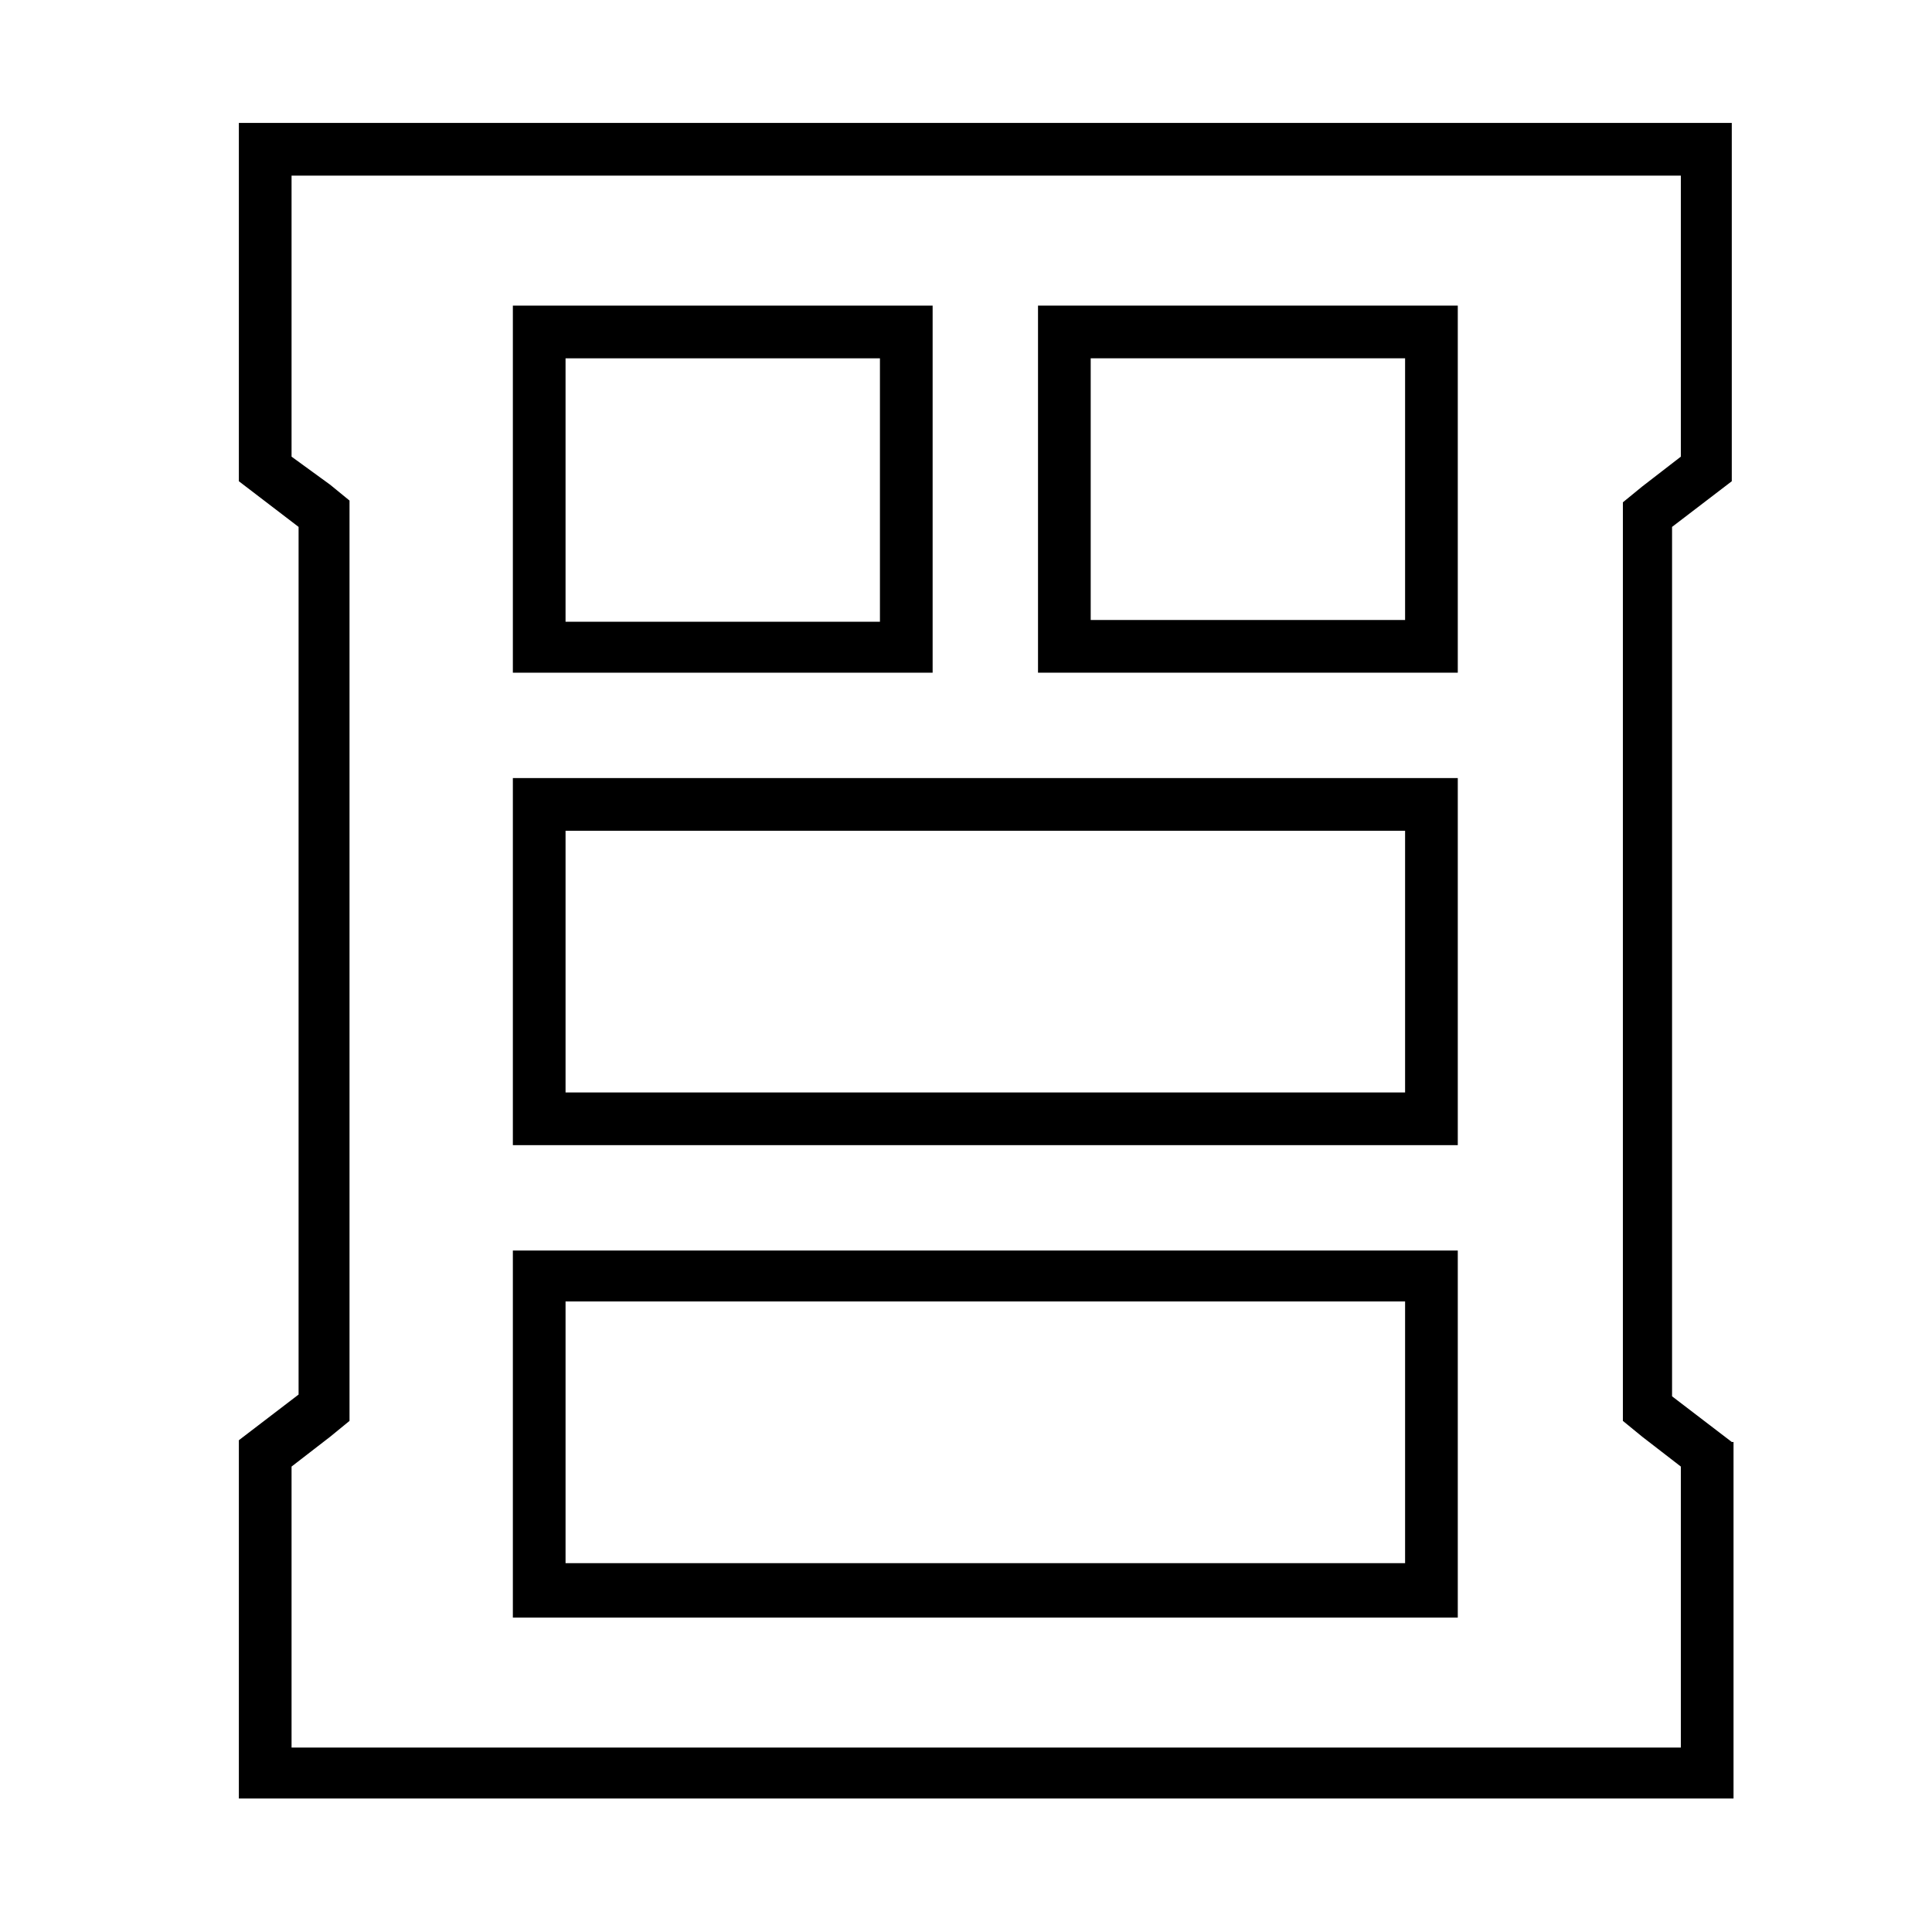 <?xml version="1.0" encoding="utf-8"?>
<!-- Generator: Adobe Illustrator 21.0.0, SVG Export Plug-In . SVG Version: 6.00 Build 0)  -->
<svg version="1.1" id="Layer_1" xmlns="http://www.w3.org/2000/svg" xmlns:xlink="http://www.w3.org/1999/xlink" x="0px" y="0px"
	 viewBox="0 0 110 110" style="enable-background:new 0 0 110 110;" xml:space="preserve">
<style type="text/css">
	.st0{display:none;}
	.st1{display:inline;}
</style>
<title>magnifier</title>
<desc>Created with Sketch.</desc>
<path class="st0" d="M102.7,62c-0.2-1.6-0.7-5-4.5-8.2c-0.7-3.5-3.7-7.4-5.7-9.6c0.3,0,0.7,0,1.1,0.1c1.1,0.1,4.9-0.1,6.7-0.6
	c1.8-0.5,2-5,1-5.6c-1-0.6-5.5-0.7-6.7-0.6c-1.2,0.1-1.3,1-1.5,1.2C93,38.9,93,41.2,93,41.2c0,0.7-1.4,0.1-2.1,0c0,0,0,0,0,0
	c-1.7-5.3-5.3-15.3-9.5-17.1c-5.2-2.1-47.4-2.1-52.6,0c-4.2,1.7-7.8,11.8-9.5,17.1c0,0,0,0,0,0c-0.8,0.1-2.2,0.7-2.2,0
	c0,0,0-2.3-0.2-2.6c-0.2-0.2-0.3-1.1-1.5-1.2c-1.2-0.1-5.8,0-6.7,0.6c-1,0.6-0.8,5.1,1,5.6c1.8,0.5,5.6,0.7,6.7,0.6
	c0.4,0,0.8,0,1.1-0.1c-1.9,2.2-4.9,6.2-5.7,9.6C8,56.9,7.5,60.4,7.4,62c-0.3,2.5-0.9,14.1,1.5,18c0.2,0.4,0.9,0.7,2,1v11.8
	c0,0.8,0.5,1.4,1.2,1.4h11.8c0.7,0,1.2-0.6,1.2-1.4v-10c12.2,0.8,27.3,0.8,29.9,0.8c2.7,0,17.7,0,29.9-0.8v10c0,0.8,0.5,1.4,1.2,1.4
	H98c0.7,0,1.2-0.6,1.2-1.4V81c1-0.3,1.7-0.7,2-1C103.6,76.1,103,64.4,102.7,62z M29.3,27c3.1-0.2,10.4-0.6,26-0.6
	c15.4,0,22.6,0.4,25.6,0.6c2.5,1.9,5.7,9.6,7.6,15.7c-7.9,0.3-32.8,0.5-33.4,0.5c-0.6,0-25.4-0.1-33.4-0.5
	C23.6,36.6,26.7,28.9,29.3,27z M70.5,69.6c0,0.7-0.5,1.2-1.2,1.2H40.8c-0.7,0-1.2-0.5-1.2-1.2v-5.9c0-0.7,0.5-1.2,1.2-1.2h28.5
	c0.7,0,1.2,0.5,1.2,1.2V69.6z M89.4,72.4c-3.3,0-5.9-2.7-5.9-5.9c0-3.3,2.7-6,5.9-6c3.3,0,6,2.7,6,6C95.3,69.7,92.7,72.4,89.4,72.4z
	 M21.6,72.4c-3.3,0-5.9-2.7-5.9-5.9c0-3.3,2.7-6,5.9-6c3.3,0,6,2.7,6,6C27.6,69.7,24.9,72.4,21.6,72.4z"/>
<g class="st0">
	<path class="st1" d="M52.8,83.5h7.5c0.5,0,0.7-0.2,0.7-0.6v-5c2.8-0.9,5.1-2.4,6.9-4.7c2-2.5,3-5.2,3-8.2c0-2-0.4-3.9-1.2-5.6
		c-0.8-1.7-1.9-3.1-3.5-4.3c-1.3-1-2.6-1.8-4.1-2.4c-1.5-0.6-2.9-1.1-4.3-1.4c-1.2-0.3-2.2-0.6-2.9-0.9c-0.7-0.3-1.2-0.6-1.6-0.8
		c-0.3-0.2-0.6-0.5-0.7-0.7c-0.1-0.2-0.1-0.4-0.1-0.5c0.1-0.2,0.5-0.5,1.2-0.9s1.6-0.6,2.8-0.6c0.8,0,1.5,0.2,2.3,0.5
		c0.8,0.4,1.3,0.9,1.5,1.6c0.1,0.3,0.3,0.5,0.6,0.5c0.1,0,0.2,0,0.2-0.1l8.7-2.8c0.4-0.1,0.5-0.4,0.4-0.8c-0.7-2.1-1.8-3.9-3.5-5.5
		c-1.7-1.6-3.6-2.7-5.9-3.3v-5c0-0.2-0.1-0.4-0.2-0.5c-0.1-0.1-0.3-0.2-0.5-0.2h-7.5c-0.2,0-0.3,0.1-0.5,0.2
		c-0.1,0.1-0.2,0.3-0.2,0.5v4.9c-1.9,0.5-3.6,1.3-5.1,2.4s-2.7,2.4-3.6,4c-0.8,1.5-1.3,3.1-1.3,4.9c0,3.9,1.6,7.1,4.8,9.5
		c1,0.8,2.2,1.4,3.5,2s2.9,1.1,4.7,1.6c2.4,0.6,4,1.3,4.8,2c0.2,0.2,0.4,0.5,0.4,0.7c0,0.2,0.1,0.5,0.1,0.9c0,0.7-0.4,1.4-1.1,2.1
		c-0.7,0.7-1.7,1-2.8,1c-1,0-2-0.3-2.7-0.8c-0.8-0.5-1.2-1.2-1.2-2c0-0.2-0.1-0.3-0.2-0.5c-0.1-0.1-0.3-0.2-0.5-0.2h-9.1
		c-0.5,0-0.7,0.2-0.7,0.6c0,1.4,0.2,2.8,0.7,4.1c0.5,1.3,1.2,2.5,2,3.6c0.9,1.1,1.9,2.1,3.1,2.9c1.2,0.8,2.6,1.5,4.1,1.9v4.9
		C52.2,83.3,52.4,83.5,52.8,83.5z M56.6,21.3c10.9,0,20.9,4.9,27.1,13.5l-7.4,2.1l18.2,17.5l6.1-24.5l-8.1,2.3
		c-7.7-12.3-21.2-19.7-35.9-19.7c-23.3,0-42.3,18.3-42.3,42.7H23C23,36,38.1,21.3,56.6,21.3z M56.6,93.8c-10.9,0-21-5.4-27.3-14.2
		l7.5-2.2L18.7,60l-6.1,24.5l7.9-2.3c7.7,12.5,21.2,20.3,36.1,20.3c23.3,0,42.3-19.4,42.3-42.1h-8.7C90.2,77.9,75.1,93.8,56.6,93.8z
		"/>
</g>
<g>
	<g>
		<path d="M53.1,17.4H29.2v20.9h23.9V17.4z M50.1,35.4H32.2V20.4h17.9V35.4z"/>
		<path d="M59.1,38.3H83V17.4H59.1V38.3z M62.1,20.4H80v14.9H62.1V20.4z"/>
		<path d="M29.2,65.2H83V44.3H29.2V65.2z M32.2,47.3H80v14.9H32.2V47.3z"/>
		<path d="M29.2,92.1H83V71.2H29.2V92.1z M32.2,74.1H80v14.9H32.2V74.1z"/>
		<path d="M98.6,82.1l-3.4-2.6V30l3.4-2.6V7H13.6v20.4l3.4,2.6v49.4l-3.4,2.6v20.4h85.1V82.1z M95.6,99.5H16.6v-16l2.2-1.7l1.1-0.9
			v-1.5V30v-1.5l-1.1-0.9L16.6,26V10h79.1v16l-2.2,1.7l-1.1,0.9V30v49.4v1.5l1.1,0.9l2.2,1.7V99.5z"/>
	</g>
</g>
</svg>
